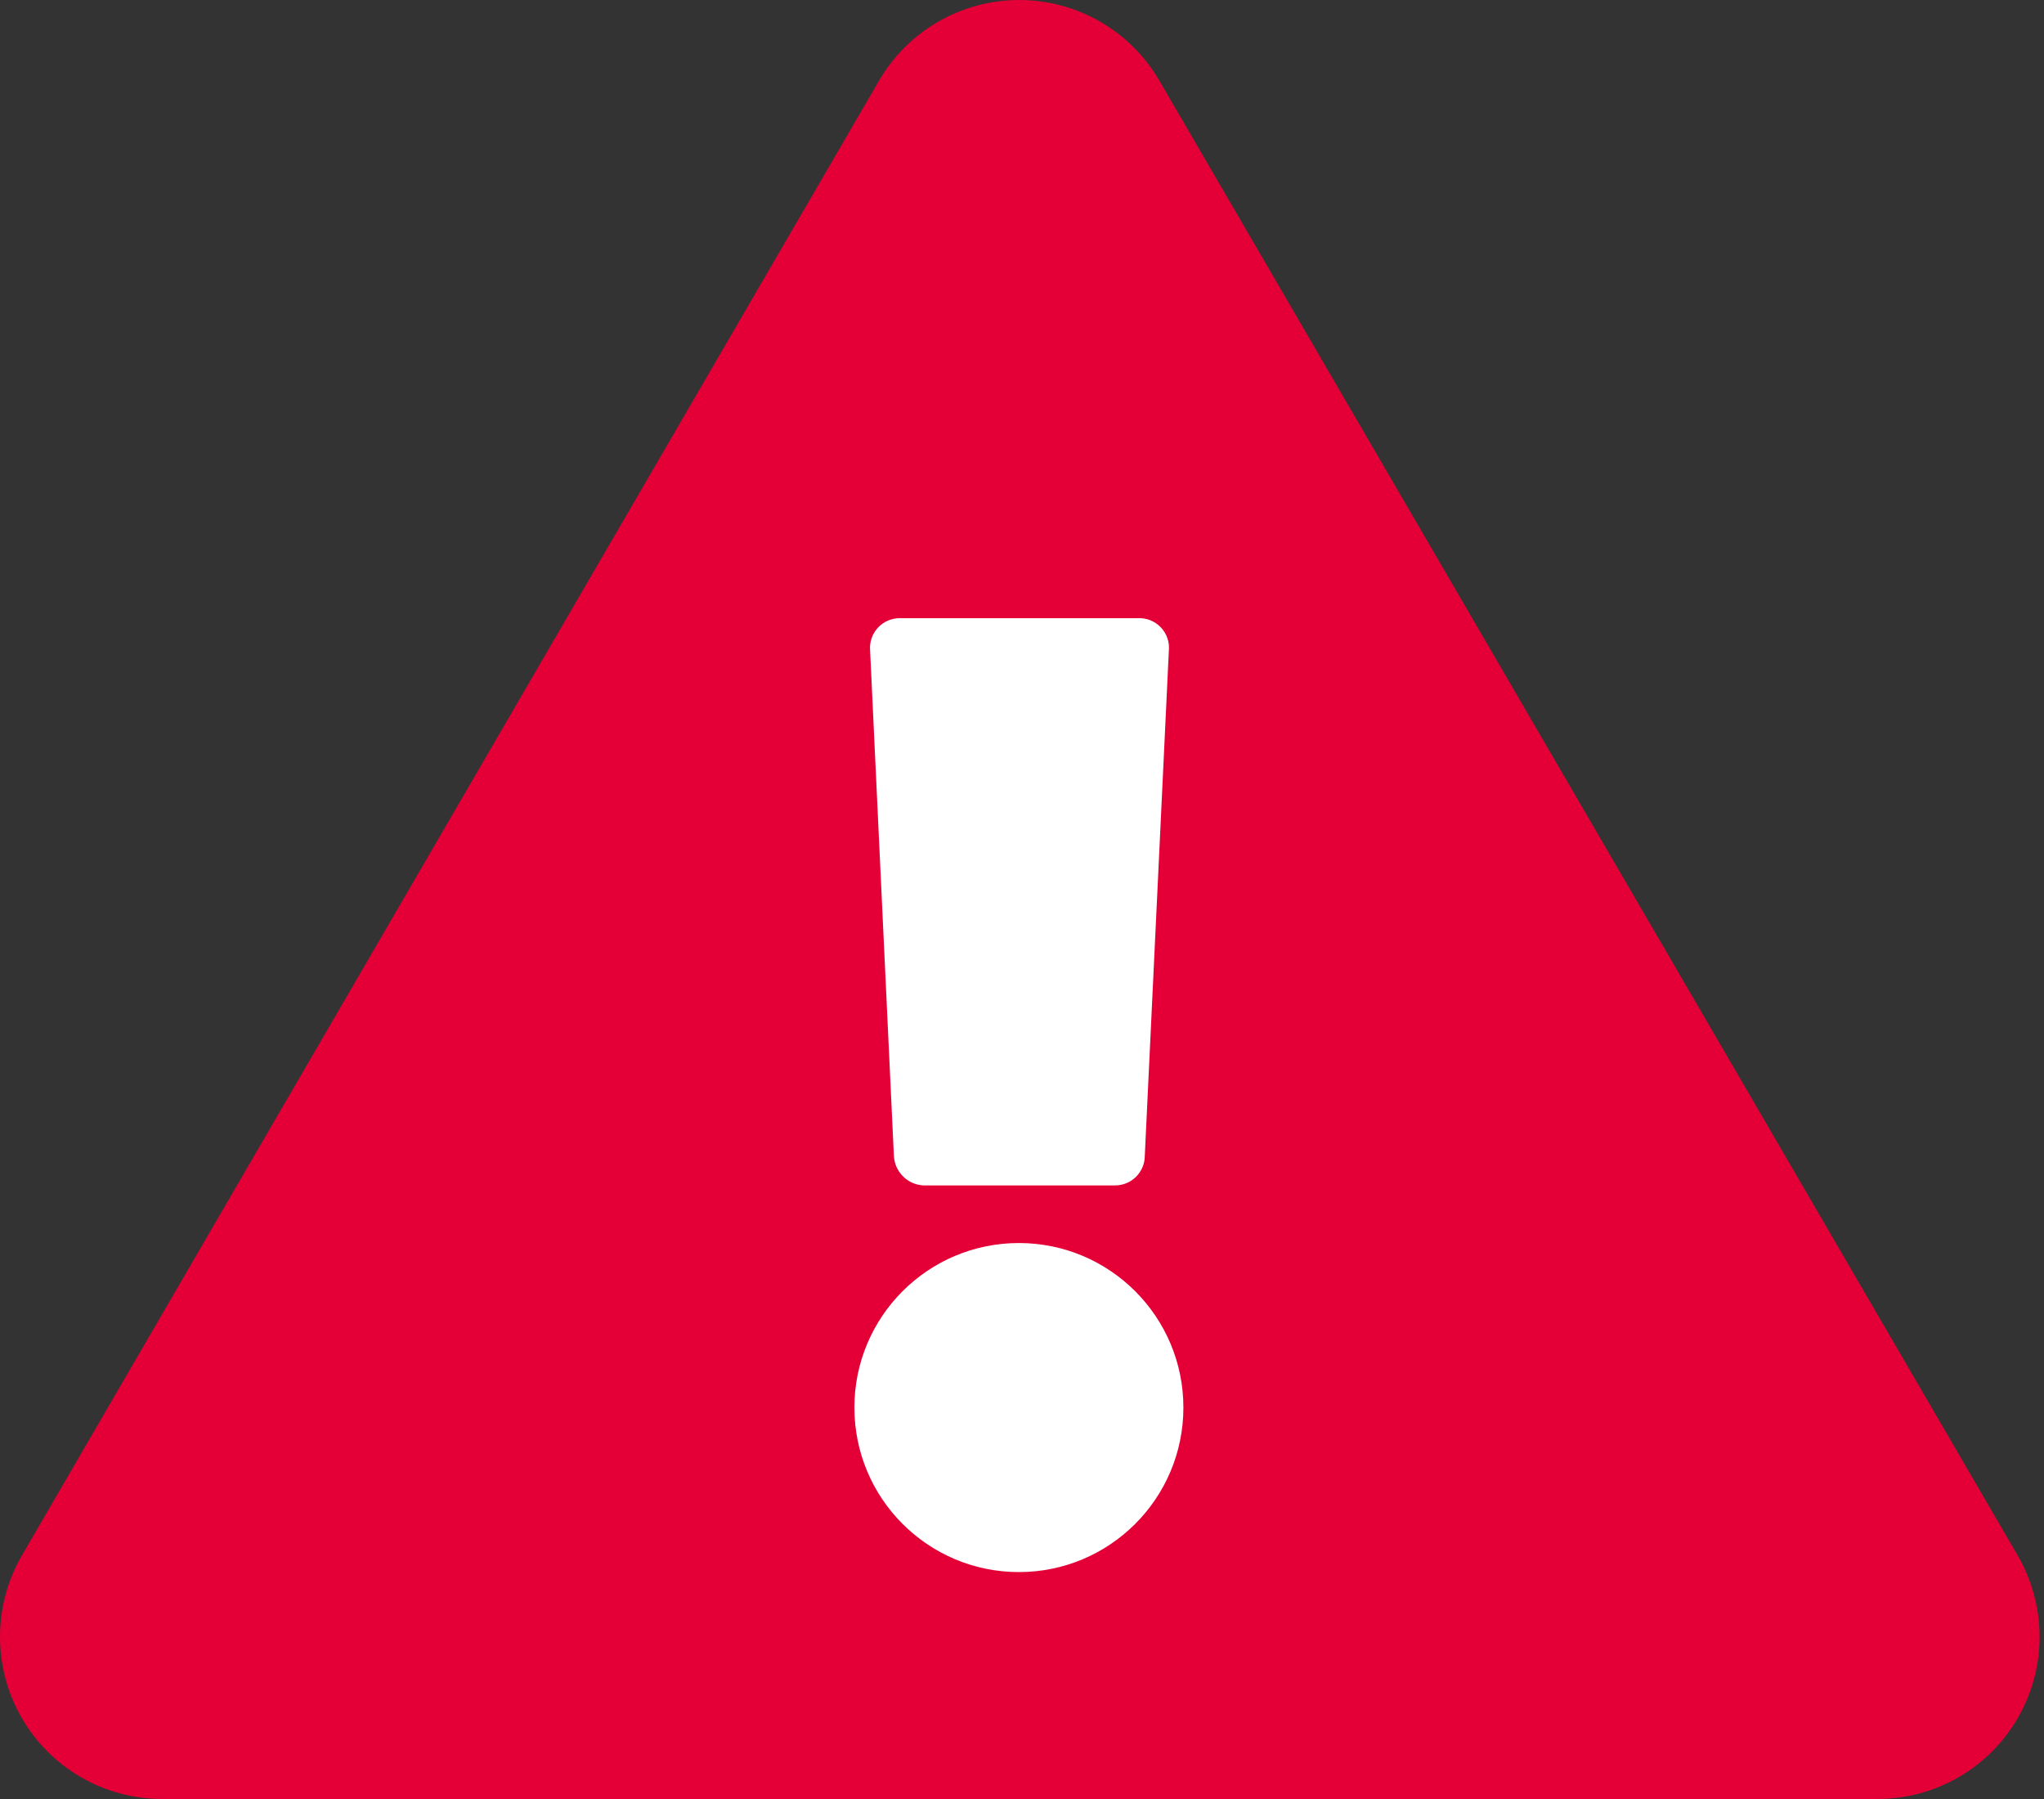<svg width="50" height="44" viewBox="0 0 50 44" fill="none" xmlns="http://www.w3.org/2000/svg">
<rect x="0" y="0" width="50" height="44" fill="#333333" stroke="none"/>
<path d="M28.36 1.972L49.352 38.036C49.703 38.639 49.889 39.324 49.892 40.022C49.894 40.72 49.712 41.406 49.364 42.011C49.016 42.616 48.515 43.118 47.911 43.467C47.307 43.817 46.621 44 45.923 44H3.968C3.27 44 2.585 43.817 1.981 43.467C1.377 43.118 0.876 42.616 0.528 42.011C0.18 41.406 -0.002 40.72 1.82585e-05 40.022C0.002 39.324 0.188 38.639 0.54 38.036L21.503 1.972C21.852 1.372 22.352 0.874 22.954 0.528C23.555 0.182 24.237 0 24.931 0C25.625 0 26.307 0.182 26.909 0.528C27.511 0.874 28.011 1.372 28.36 1.972V1.972Z" fill="#E40037"/>
<path d="M22.585 28.993H27.277C27.47 28.993 27.655 28.917 27.791 28.78C27.927 28.644 28.004 28.46 28.004 28.267L28.592 15.919C28.603 15.814 28.591 15.709 28.557 15.609C28.523 15.51 28.467 15.419 28.395 15.343C28.322 15.267 28.234 15.208 28.137 15.169C28.039 15.131 27.934 15.114 27.829 15.12H22.011C21.909 15.119 21.809 15.14 21.715 15.181C21.622 15.222 21.539 15.282 21.47 15.357C21.402 15.433 21.35 15.522 21.318 15.618C21.286 15.715 21.275 15.817 21.285 15.919L21.866 28.267C21.875 28.456 21.953 28.634 22.086 28.768C22.219 28.902 22.396 28.983 22.585 28.993V28.993Z" fill="white"/>
<path d="M24.924 38.45C27.146 38.45 28.948 36.649 28.948 34.426C28.948 32.204 27.146 30.402 24.924 30.402C22.701 30.402 20.9 32.204 20.9 34.426C20.9 36.649 22.701 38.45 24.924 38.45Z" fill="white"/>
</svg>
